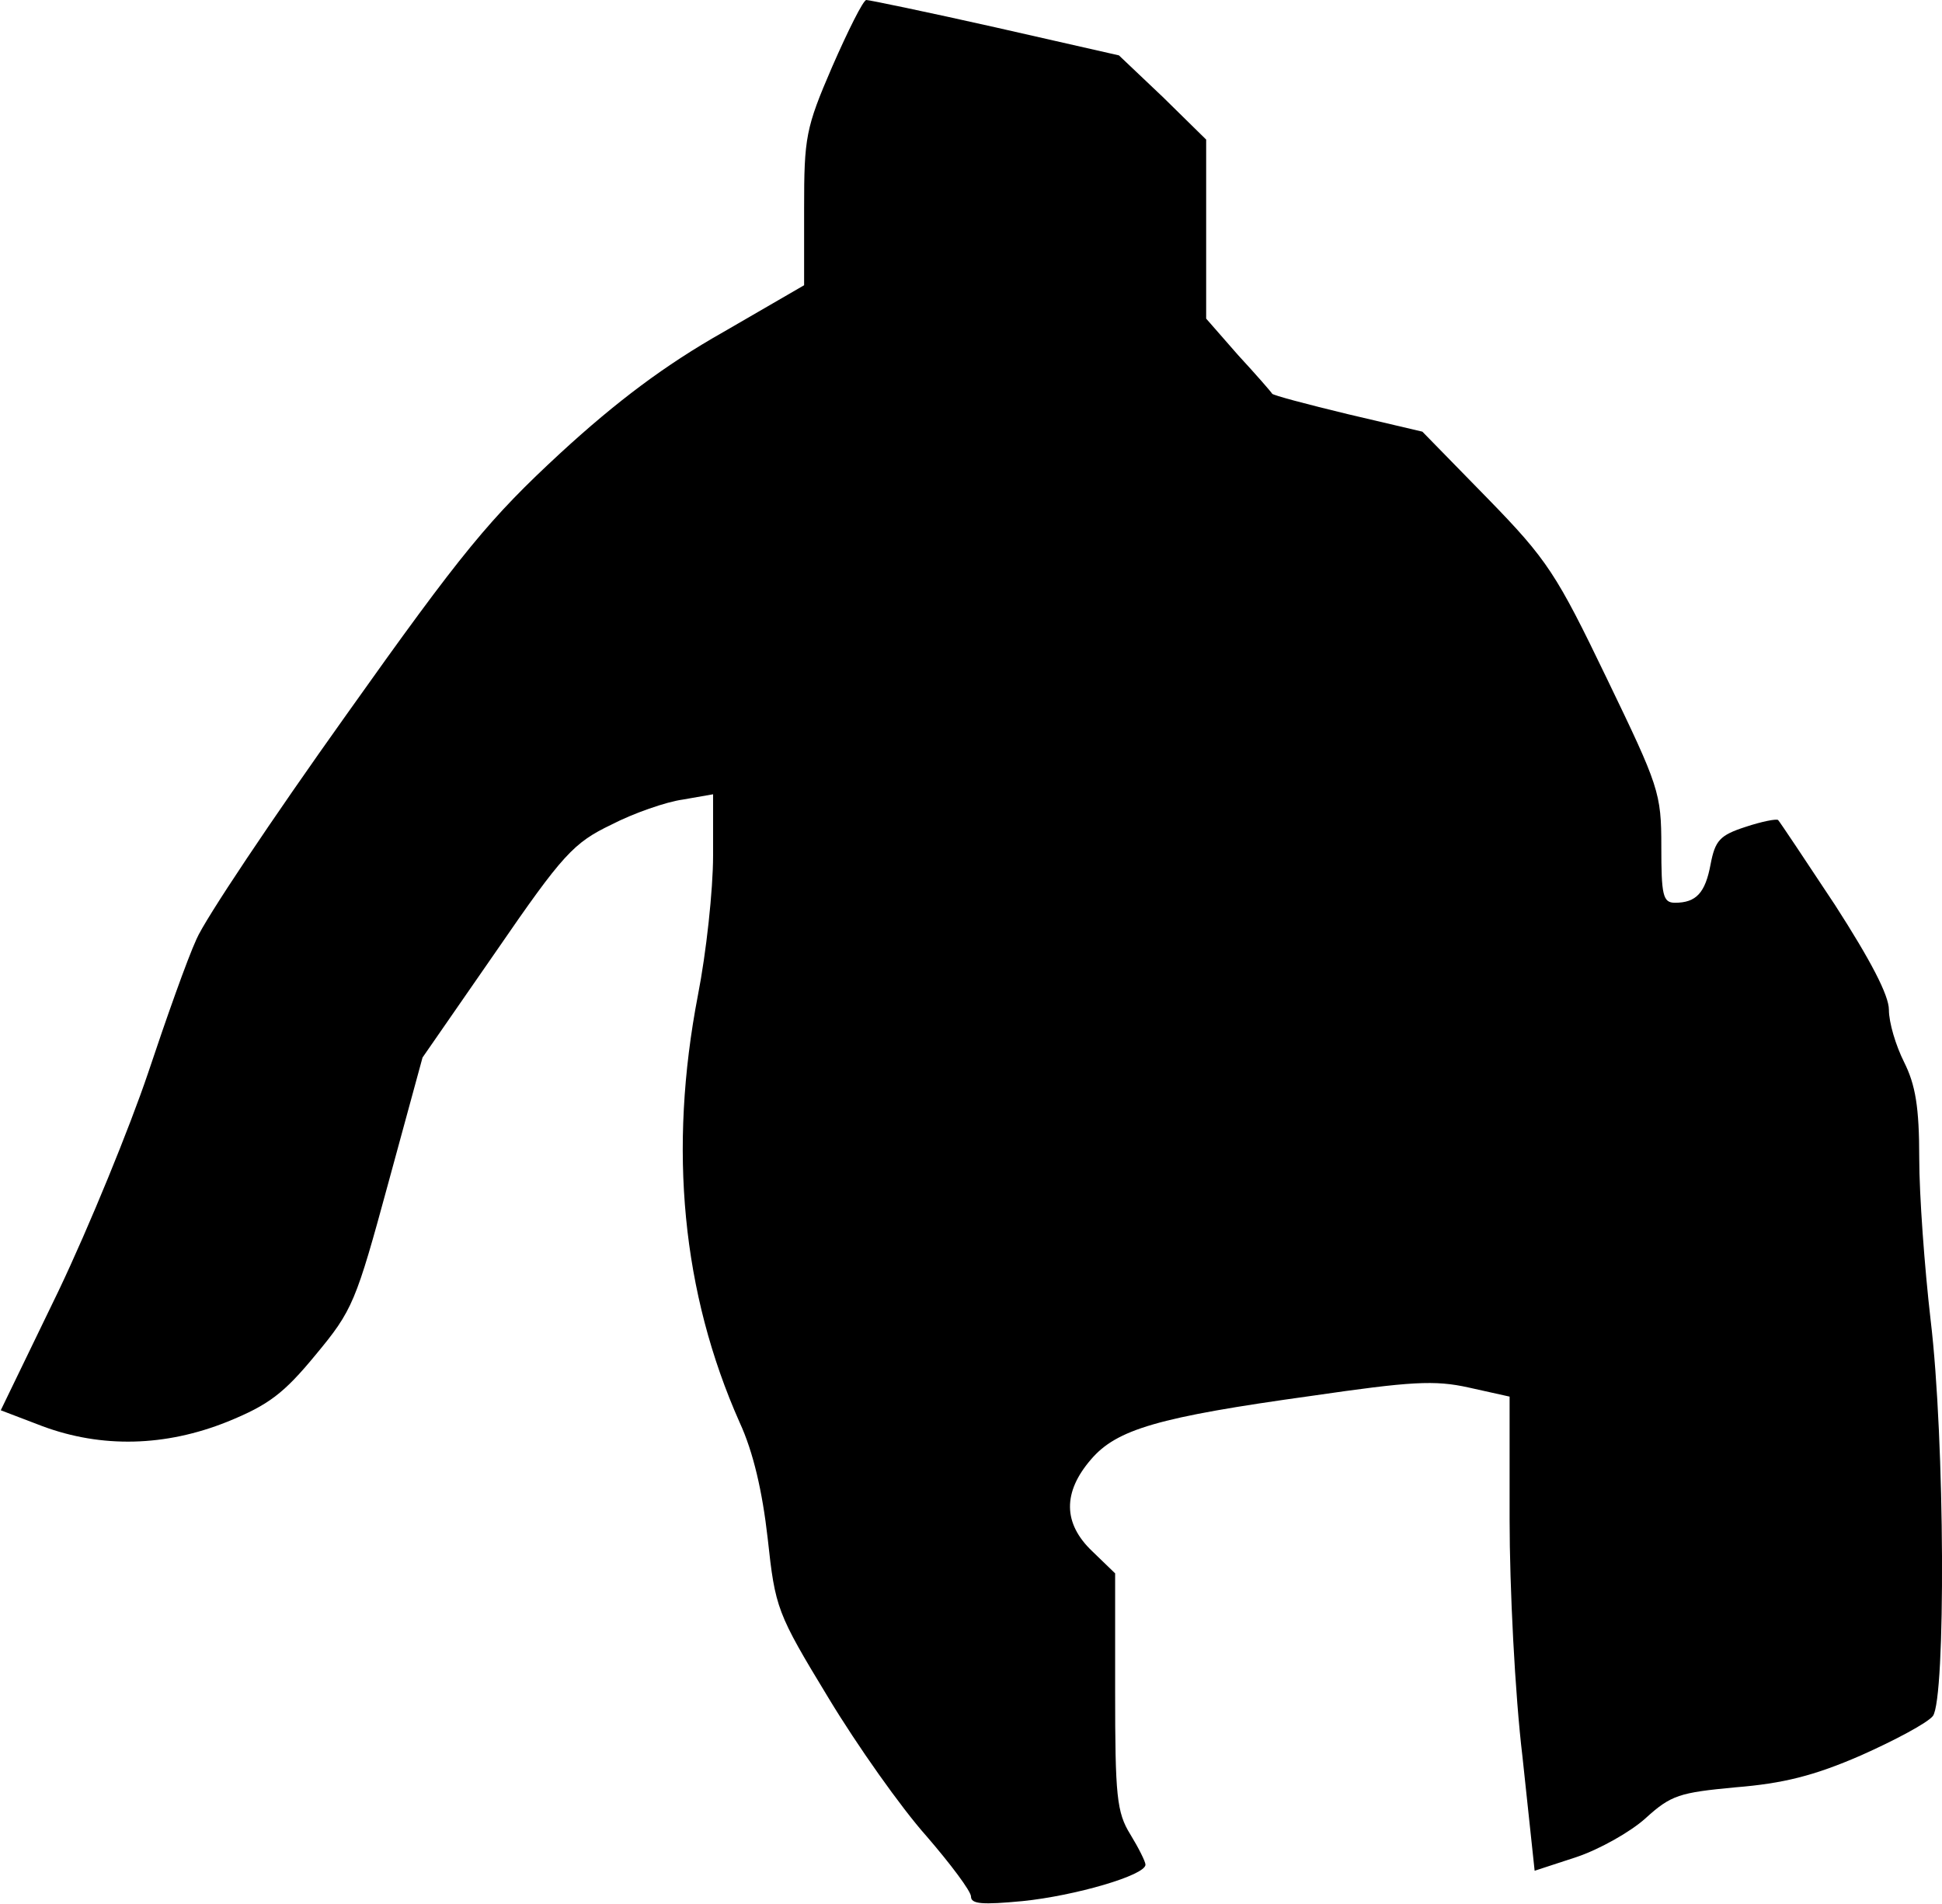 <?xml version="1.0" standalone="no"?>
<!DOCTYPE svg PUBLIC "-//W3C//DTD SVG 20010904//EN"
 "http://www.w3.org/TR/2001/REC-SVG-20010904/DTD/svg10.dtd">
<svg version="1.0" xmlns="http://www.w3.org/2000/svg"
 width="256pt" height="251pt" viewBox="0 0 256 251"
 preserveAspectRatio="xMidYMid meet">
<g transform="translate(0,251) scale(0.1,-0.1)"
fill="#000000" stroke="none">
<path fill="#000000" stroke="none" d="M1097 2422 c-35 -81 -37 -93 -37 -187
l0 -101 -107 -62 c-76 -43 -140 -91 -214 -159 -93 -86 -129 -129 -283 -346
-97 -136 -186 -269 -197 -295 -12 -26 -40 -105 -64 -177 -24 -71 -77 -201
-118 -287 l-76 -157 55 -21 c78 -29 162 -27 244 6 54 22 74 37 116 88 49 59
53 69 96 227 l45 165 97 140 c88 128 102 143 152 167 29 15 72 30 94 33 l40 7
0 -81 c0 -45 -9 -128 -20 -184 -39 -203 -21 -392 55 -563 18 -39 30 -91 37
-153 10 -92 12 -98 80 -210 38 -63 96 -145 129 -182 32 -37 59 -73 59 -80 0
-10 15 -11 68 -6 69 7 162 34 162 48 0 4 -9 22 -20 40 -18 29 -20 51 -20 189
l0 155 -30 29 c-39 37 -39 78 -2 121 34 40 89 56 291 84 131 19 162 21 207 11
l54 -12 0 -162 c0 -89 7 -230 17 -313 l16 -150 55 18 c30 10 71 33 91 51 34
31 45 34 119 41 62 5 103 15 165 42 45 20 88 43 95 52 17 23 16 364 -3 522 -8
69 -15 165 -15 213 0 68 -5 97 -20 127 -11 22 -20 52 -20 69 0 19 -24 65 -71
138 -39 59 -73 110 -75 112 -2 2 -22 -2 -43 -9 -34 -11 -40 -18 -46 -49 -7
-38 -19 -51 -47 -51 -16 0 -18 10 -18 74 0 71 -3 79 -72 222 -66 137 -78 156
-157 237 l-86 88 -98 23 c-54 13 -99 25 -100 27 -1 2 -21 25 -45 51 l-42 48 0
118 0 118 -57 56 -58 55 -163 37 c-89 20 -166 36 -170 36 -4 0 -24 -40 -45
-88z"/>
</g>
</svg>
